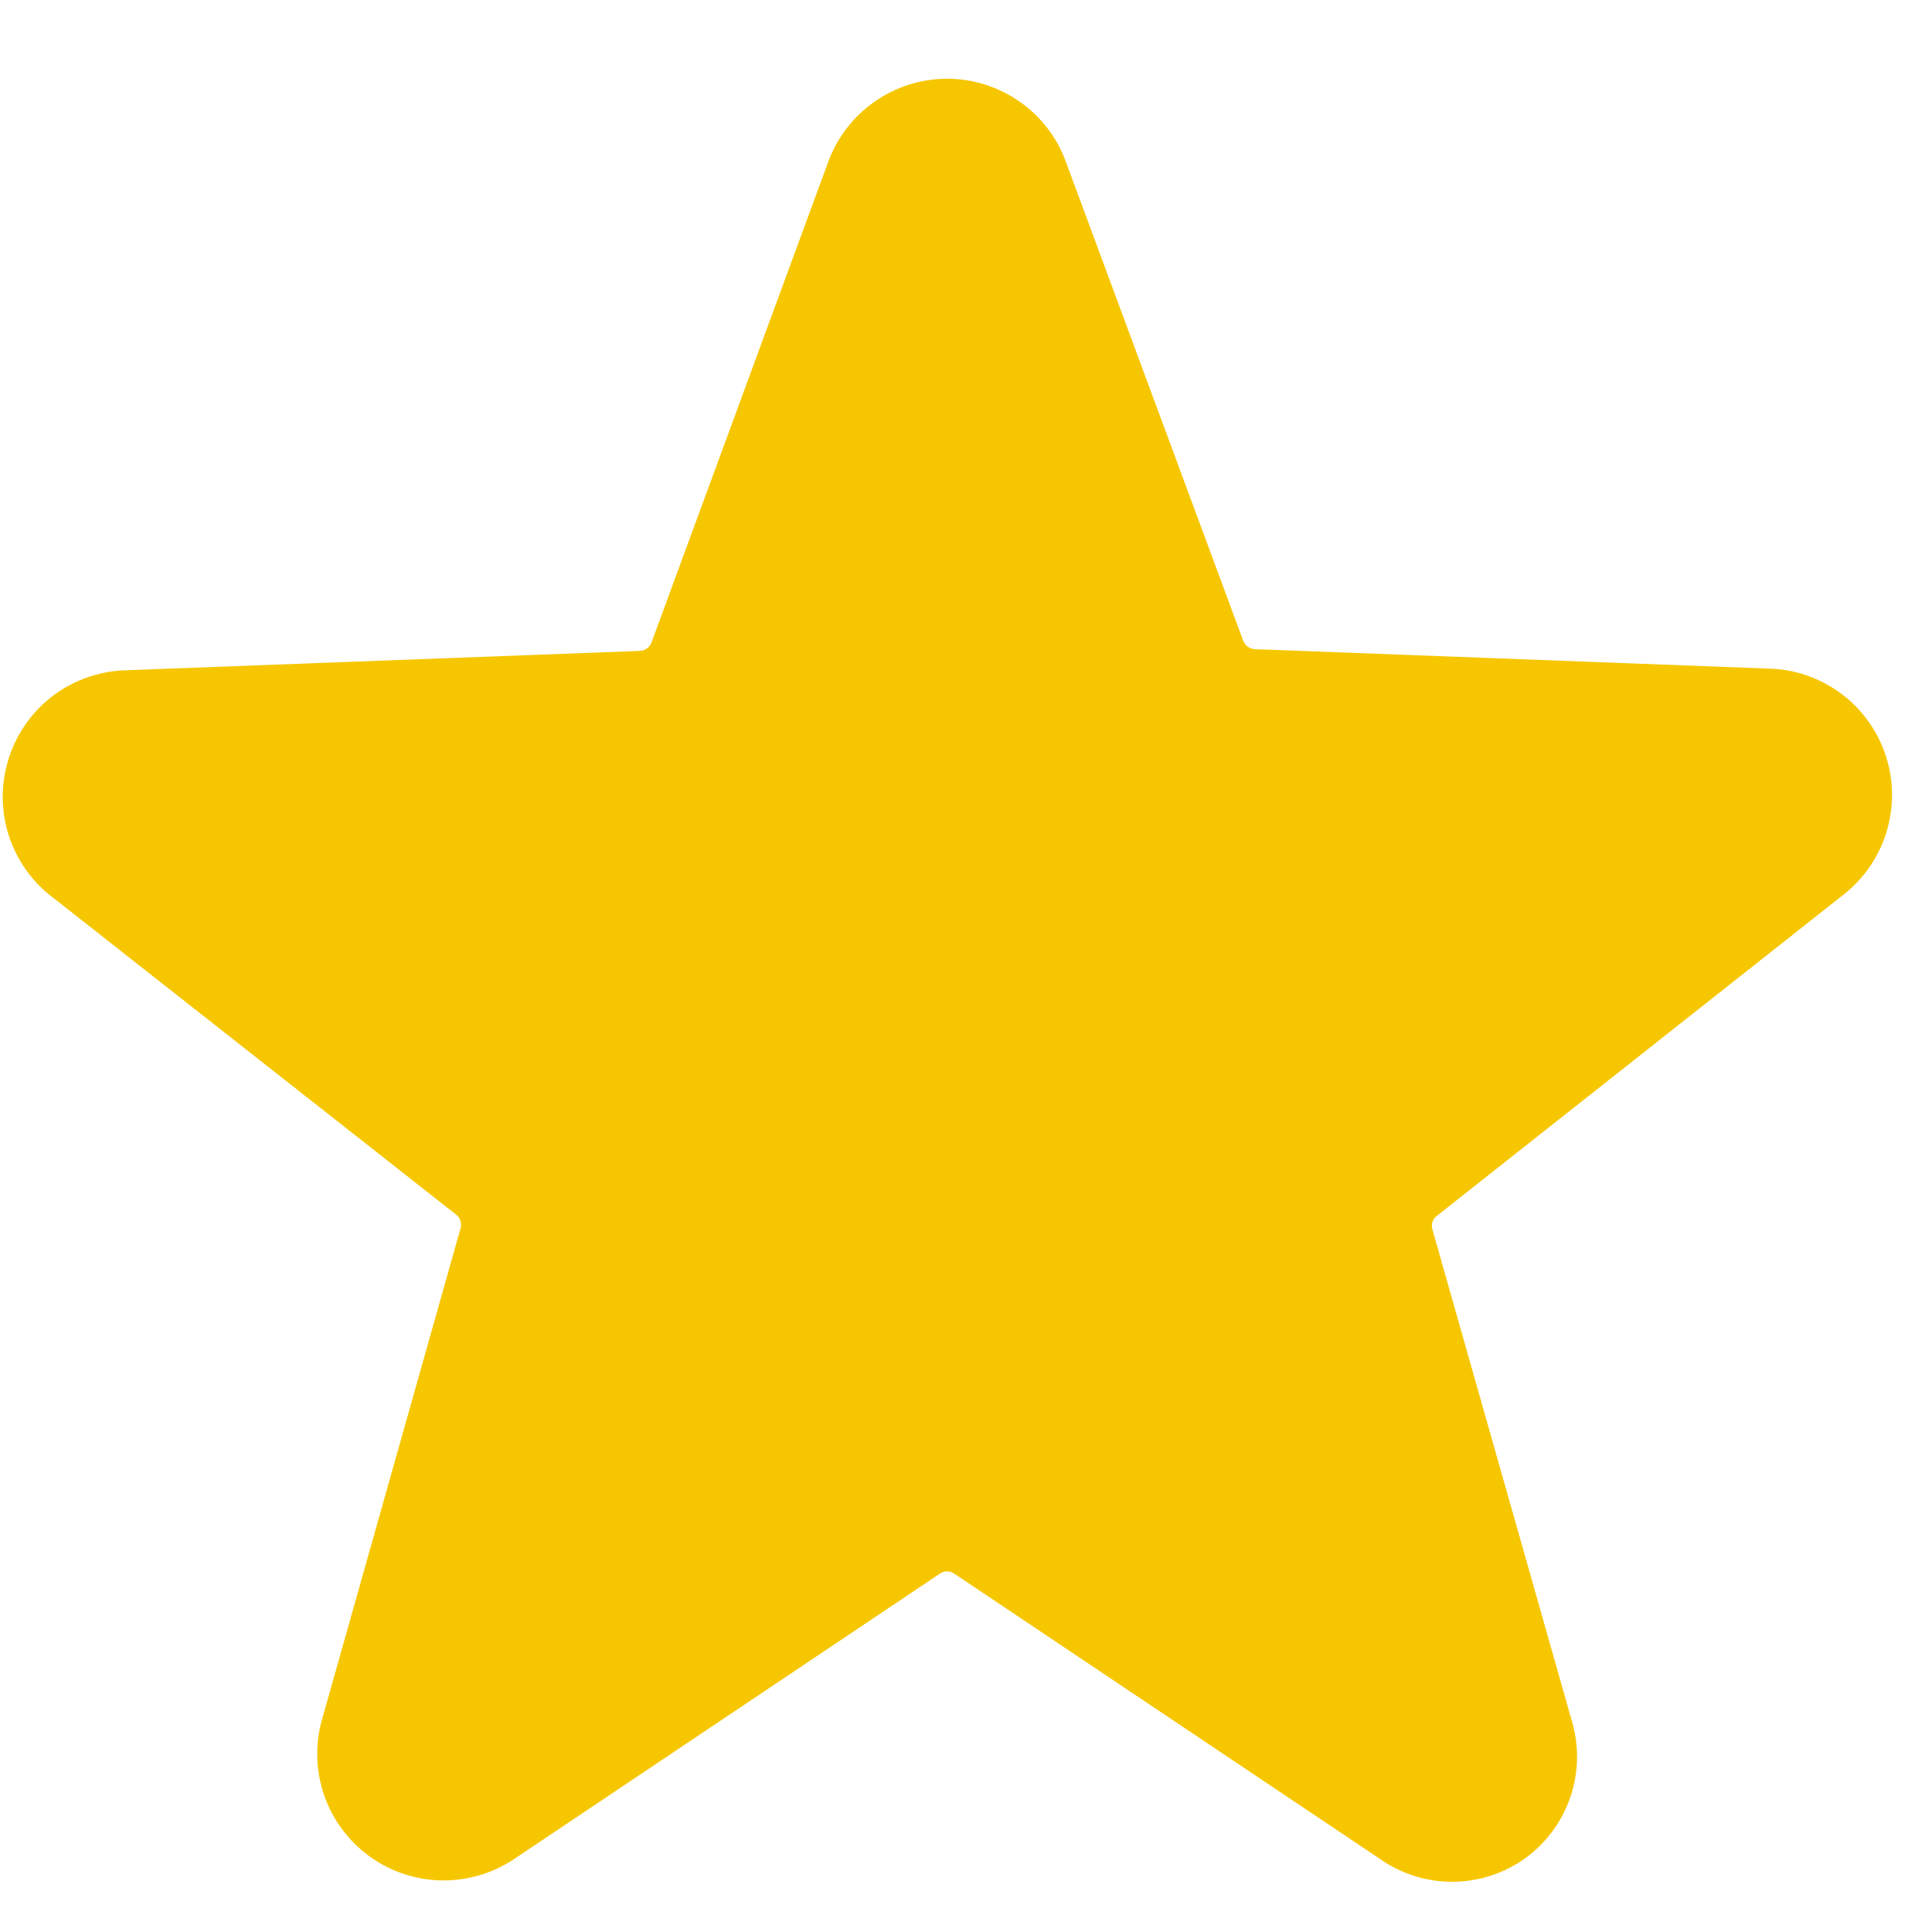 <svg width="20" height="20" viewBox="0 0 20 20" fill="none" xmlns="http://www.w3.org/2000/svg">
<path d="M19.059 9.281C19.278 9.117 19.441 8.889 19.524 8.629C19.607 8.368 19.607 8.088 19.523 7.828C19.439 7.568 19.276 7.34 19.056 7.178C18.836 7.015 18.571 6.925 18.298 6.921L12.987 6.72C12.961 6.718 12.936 6.709 12.915 6.693C12.894 6.677 12.878 6.656 12.869 6.631L11.034 1.675C10.942 1.423 10.775 1.205 10.555 1.052C10.335 0.898 10.073 0.815 9.804 0.815C9.536 0.815 9.274 0.898 9.054 1.052C8.834 1.205 8.666 1.423 8.574 1.675L6.745 6.649C6.736 6.674 6.72 6.695 6.699 6.711C6.678 6.726 6.653 6.736 6.627 6.738L1.317 6.938C1.043 6.943 0.778 7.033 0.558 7.195C0.339 7.358 0.175 7.586 0.092 7.846C0.008 8.106 0.007 8.386 0.09 8.647C0.174 8.907 0.336 9.135 0.556 9.298L4.721 12.573C4.742 12.589 4.758 12.611 4.766 12.637C4.774 12.662 4.775 12.689 4.768 12.714L3.335 17.795C3.26 18.053 3.268 18.329 3.355 18.583C3.443 18.837 3.607 19.059 3.825 19.217C4.043 19.375 4.304 19.462 4.573 19.466C4.842 19.47 5.106 19.391 5.329 19.24L9.73 16.29C9.752 16.275 9.778 16.267 9.804 16.267C9.831 16.267 9.856 16.275 9.878 16.29L14.28 19.24C14.499 19.396 14.762 19.48 15.032 19.48C15.301 19.48 15.564 19.396 15.784 19.24C16.002 19.084 16.166 18.863 16.254 18.61C16.342 18.356 16.349 18.082 16.274 17.824L14.828 12.726C14.821 12.701 14.821 12.673 14.829 12.648C14.838 12.623 14.854 12.601 14.876 12.585L19.059 9.281Z" fill="#F6C700"/>
</svg>
